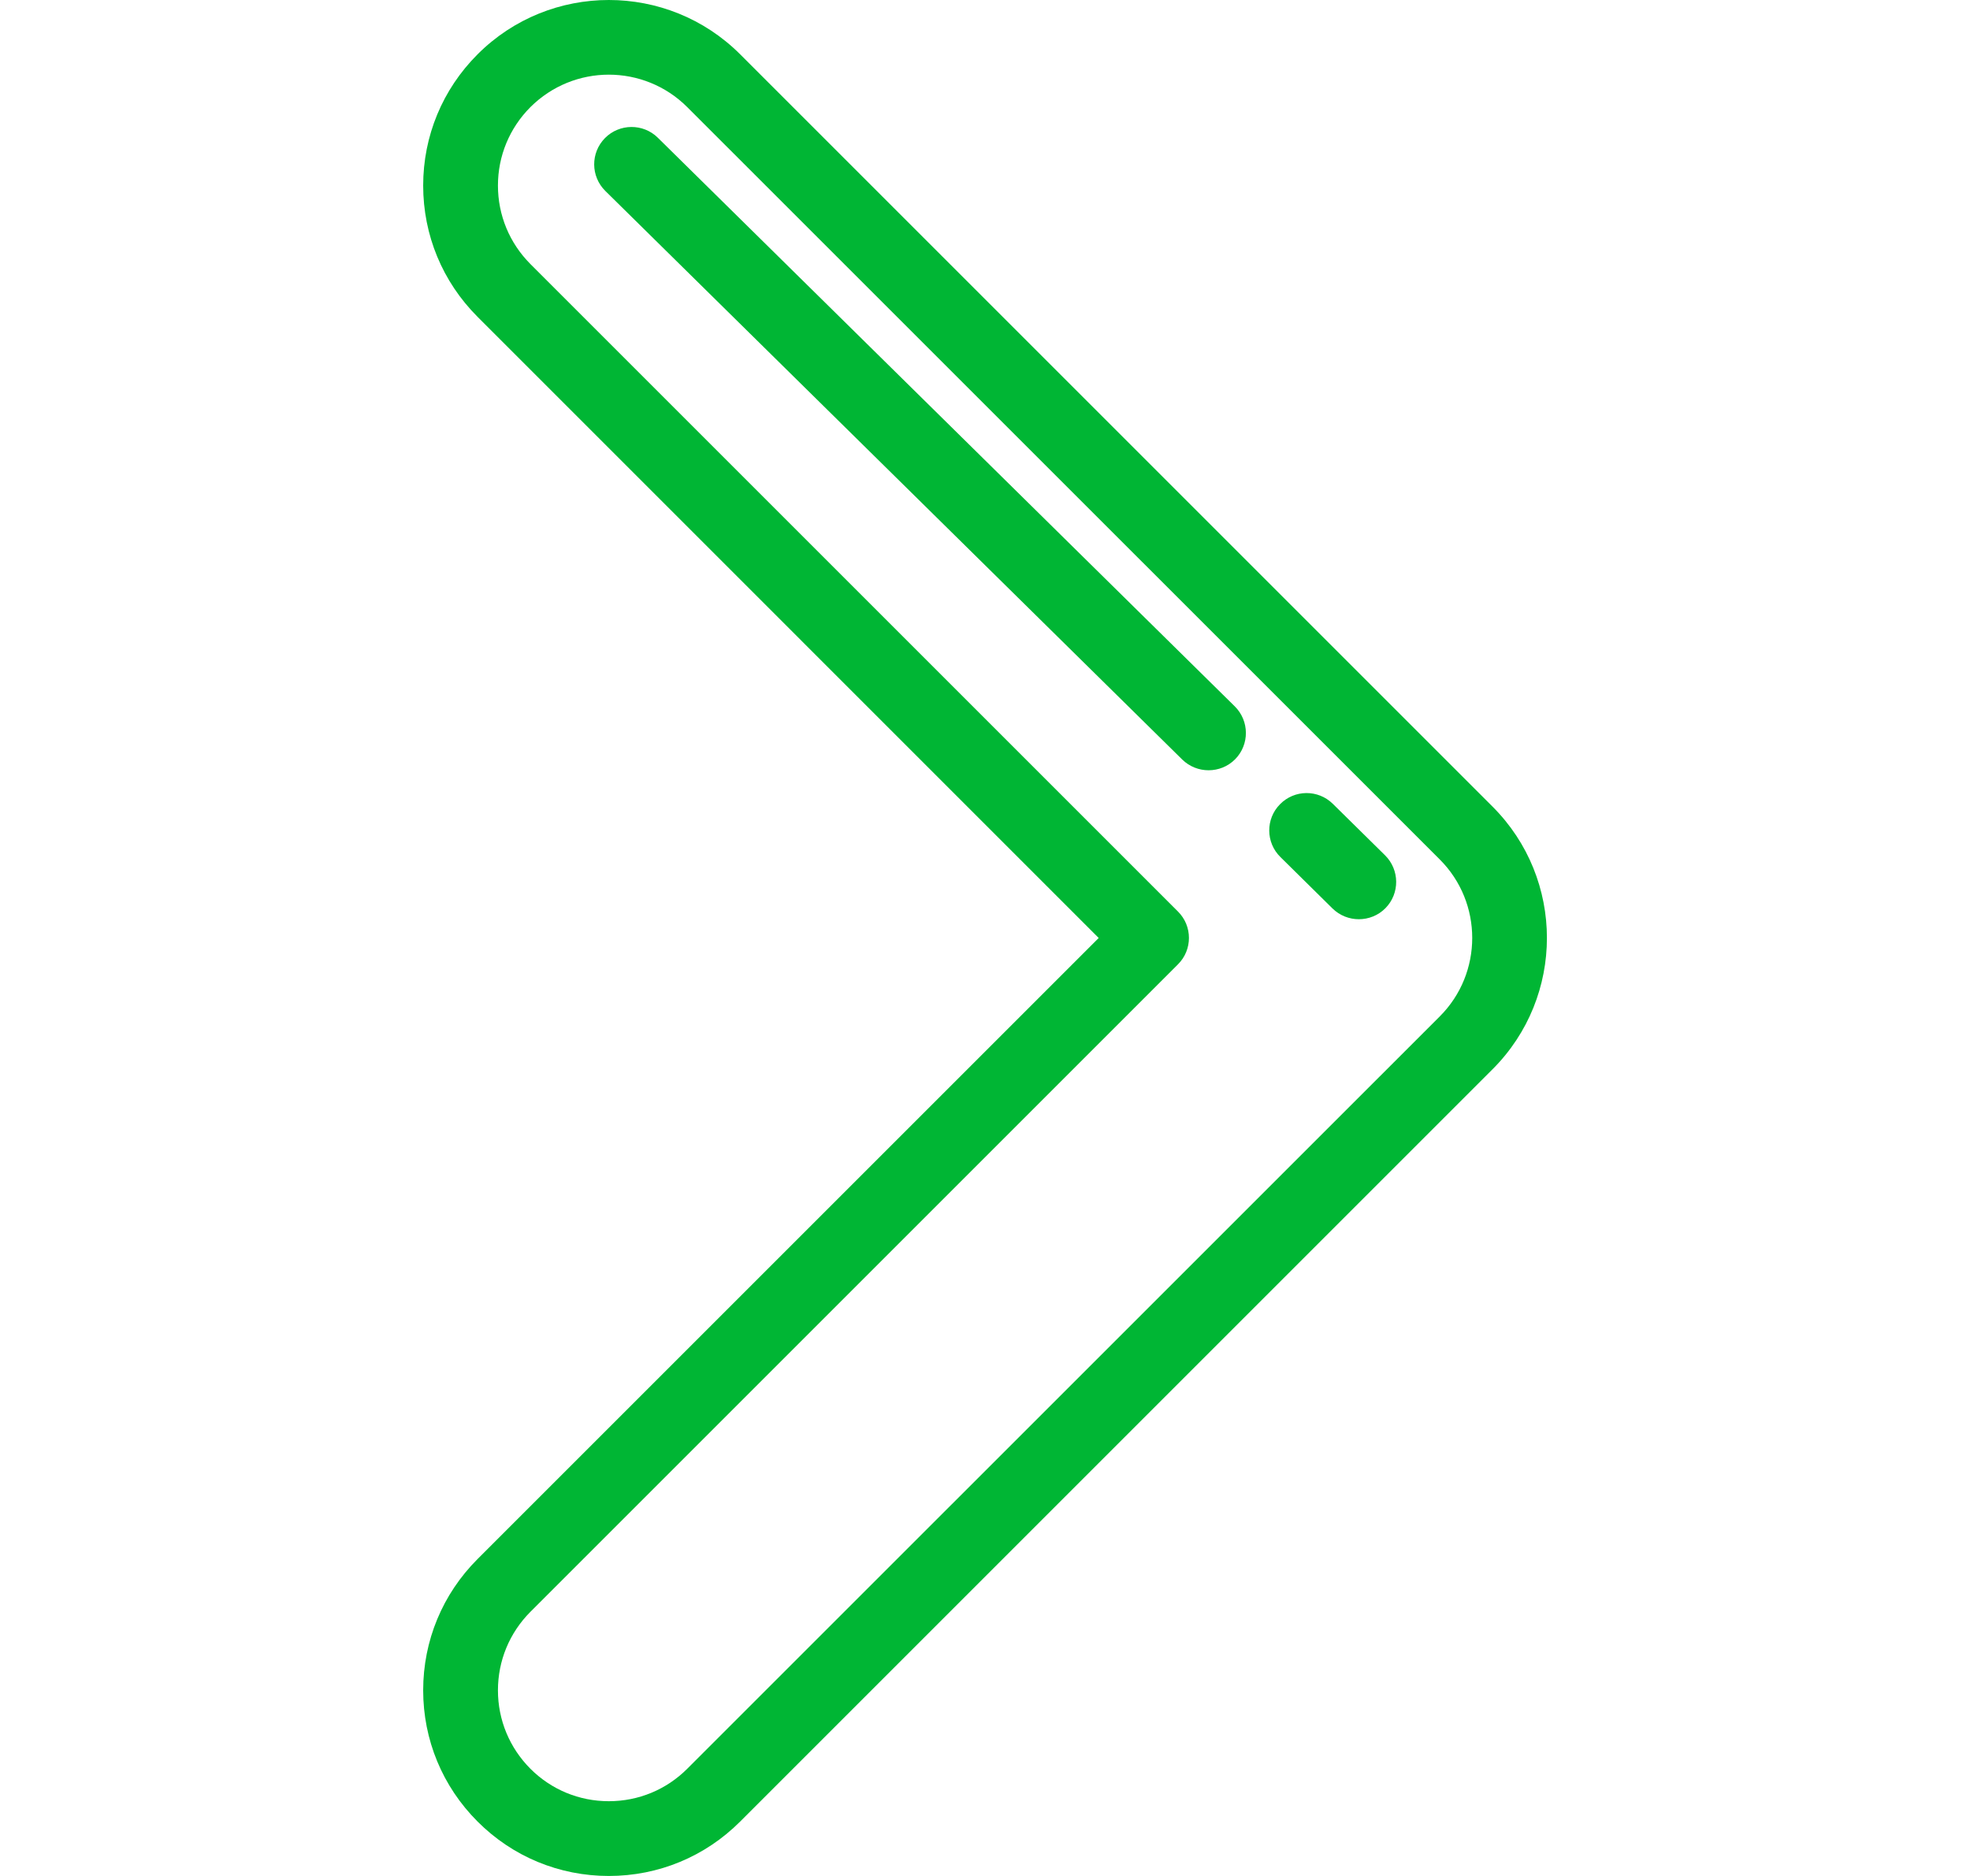 <svg width="21" height="20" viewBox="0 0 21 20" fill="none" xmlns="http://www.w3.org/2000/svg">
<g clip-path="url(#clip0_14_678)">
<path d="M11.712 10L5.091 3.378C4.717 3.004 4.511 2.507 4.511 1.978C4.511 1.45 4.717 0.953 5.091 0.579C5.862 -0.193 7.118 -0.193 7.89 0.579L15.911 8.6C16.683 9.372 16.683 10.627 15.911 11.399L7.89 19.42C7.516 19.794 7.019 20 6.49 20C5.962 20 5.464 19.794 5.091 19.42C4.717 19.046 4.511 18.549 4.511 18.021C4.511 17.492 4.717 16.995 5.091 16.621L11.712 10ZM5.654 18.857C5.877 19.08 6.174 19.203 6.49 19.203C6.806 19.203 7.103 19.08 7.326 18.857L15.348 10.836C15.809 10.375 15.809 9.624 15.348 9.163L7.326 1.142C7.096 0.912 6.793 0.796 6.49 0.796C6.187 0.796 5.885 0.912 5.654 1.142C5.431 1.366 5.308 1.663 5.308 1.978C5.308 2.294 5.431 2.591 5.654 2.815L12.557 9.718C12.713 9.873 12.713 10.126 12.557 10.281L5.654 17.184C5.431 17.408 5.308 17.705 5.308 18.021C5.308 18.336 5.431 18.633 5.654 18.857Z" fill="#00B634"/>
<path d="M13.645 8.574C13.799 8.417 14.051 8.415 14.208 8.57L14.764 9.118C14.921 9.273 14.923 9.525 14.769 9.682C14.691 9.761 14.588 9.8 14.485 9.8C14.384 9.8 14.283 9.762 14.205 9.686L13.649 9.137C13.492 8.983 13.49 8.73 13.645 8.574Z" fill="#00B634"/>
<path d="M6.449 1.472C6.603 1.316 6.856 1.314 7.012 1.468L13.162 7.53C13.319 7.685 13.321 7.937 13.167 8.094C13.089 8.173 12.986 8.212 12.883 8.212C12.782 8.212 12.681 8.174 12.603 8.098L6.453 2.036C6.296 1.881 6.294 1.629 6.449 1.472Z" fill="#00B634"/>
</g>
<defs>
<clipPath id="clip0_14_678">
<rect width="20" height="20" fill="white" transform="matrix(-1 0 0 1 20.5 0)"/>
</clipPath>
</defs>
</svg>
